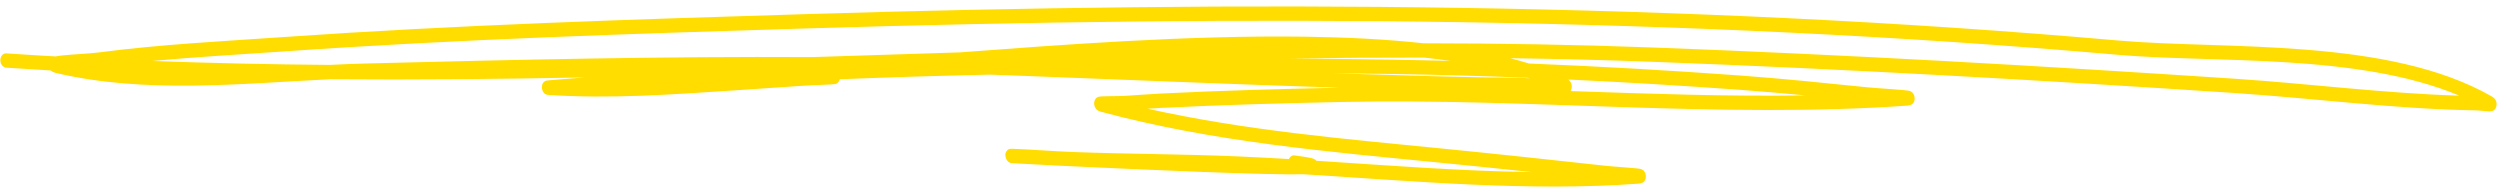 <svg width="298" height="23" viewBox="0 0 298 23" fill="none" xmlns="http://www.w3.org/2000/svg">
<path fill-rule="evenodd" clip-rule="evenodd" d="M6.624 6.724C4.66 6.615 2.7 6.493 0.74 6.361C0.357 6.335 0.044 6.696 0.041 7.167C0.039 7.638 0.347 8.041 0.73 8.067C2.495 8.184 4.26 8.295 6.023 8.398C6.123 8.484 6.322 8.613 6.662 8.695C17.24 11.189 28.612 9.975 39.38 9.444C49.485 9.528 59.592 9.428 69.7 9.229C68.497 9.329 67.294 9.426 66.09 9.516C65.84 9.535 65.191 9.588 65.102 9.613C64.594 9.764 64.589 10.303 64.593 10.44C64.595 10.508 64.647 11.265 65.337 11.312C72.76 11.811 80.164 11.256 87.538 10.776C90.28 10.597 93.02 10.411 95.762 10.218C96.715 10.148 99.198 10.09 99.539 10.023C99.906 9.948 100.045 9.666 100.096 9.447C106.047 9.21 112.006 9.028 117.966 8.897C119.135 8.937 120.301 8.979 121.468 9.022C134.18 9.503 146.891 10.041 159.602 10.454C152.526 10.608 145.433 10.796 138.372 11.15C136.925 11.223 135.482 11.344 134.036 11.43C133.246 11.474 131.202 11.438 130.915 11.542C130.489 11.703 130.427 12.105 130.42 12.306C130.415 12.428 130.457 13.113 131.181 13.307C144.608 16.925 158.268 18.069 171.849 19.409C175.422 19.761 178.994 20.129 182.565 20.511C174.045 20.394 165.431 19.713 156.918 19.163C156.84 19.072 156.728 18.984 156.568 18.922C156.333 18.827 155.609 18.691 154.291 18.525C154.006 18.49 153.753 18.669 153.633 18.956C151.61 18.838 149.594 18.73 147.587 18.643C141.014 18.36 134.446 18.364 127.875 18.118L126.388 18.046L126.077 18.032C124.938 17.968 123.544 17.883 122.618 17.826C122.083 17.79 120.693 17.735 120.501 17.734C119.922 17.737 119.833 18.393 119.829 18.423C119.827 18.44 119.851 19.402 120.644 19.454C121.176 19.49 123.18 19.593 125.99 19.733C126.696 19.771 127.315 19.803 127.684 19.818L127.969 19.829C136.954 20.258 151.351 20.881 155.423 20.773C168.689 21.6 182.232 22.847 195.306 21.893C195.735 21.86 195.92 21.696 195.957 21.659C196.156 21.446 196.195 21.198 196.183 20.981C196.176 20.844 196.111 20.287 195.566 20.14C195.183 20.035 192.429 19.875 191.368 19.759C184.877 19.047 178.386 18.346 171.894 17.706C160.187 16.55 148.42 15.548 136.794 12.96C137.361 12.921 137.927 12.886 138.494 12.858C145.655 12.497 152.847 12.308 160.02 12.153C182.296 11.674 205.136 14.147 227.293 12.595C227.747 12.564 227.948 12.402 227.986 12.366C228.198 12.151 228.236 11.892 228.224 11.672C228.217 11.538 228.147 10.974 227.591 10.829C227.133 10.709 223.841 10.532 222.572 10.403C217.507 9.887 212.438 9.366 207.37 8.996C199.005 8.388 190.623 7.907 182.246 7.57C181.528 7.346 180.784 7.136 180.016 6.94C185.663 7.016 191.308 7.151 196.951 7.364C220.086 8.227 243.222 9.552 266.358 11.085C275.94 11.722 285.668 13.02 295.245 13.157C295.585 13.162 296.338 13.274 296.708 13.278C296.92 13.281 297.074 13.241 297.148 13.208C297.454 13.065 297.55 12.792 297.58 12.577C297.605 12.409 297.65 11.858 297.074 11.526C284.697 4.401 265.241 5.949 252.464 4.826C200.292 0.241 148.155 0.096 96.128 1.681C75.327 2.314 54.579 2.969 33.833 4.413C26.471 4.925 19.097 5.289 11.78 6.25C10.825 6.378 8.803 6.471 7.509 6.598C7.16 6.634 6.857 6.678 6.624 6.724ZM293.159 11.402C280.975 6.286 263.953 7.543 252.431 6.53C200.304 1.95 148.211 1.803 96.229 3.386C75.442 4.02 54.709 4.674 33.978 6.12C28.704 6.485 23.424 6.778 18.163 7.267C25.203 7.528 32.243 7.676 39.293 7.737C40.758 7.663 42.214 7.602 43.655 7.566C61.351 7.12 79.088 6.706 96.832 6.804C102.698 6.622 108.564 6.43 114.435 6.242C125.792 5.395 141.295 4.175 155.578 4.372C160.491 4.441 165.26 4.678 169.671 5.159C178.761 5.169 187.845 5.316 196.927 5.657C220.073 6.518 243.22 7.848 266.368 9.382C275.25 9.971 284.257 11.133 293.159 11.402ZM182.135 9.272C176.767 9.059 171.402 8.909 166.045 8.82C163.661 8.784 161.277 8.751 158.892 8.724C160.194 8.768 161.497 8.81 162.8 8.847C168.914 9.035 175.043 9.234 181.155 9.278C181.458 9.278 181.866 9.303 182.322 9.334L182.143 9.276L182.135 9.272ZM215.213 11.373C212.594 11.125 209.974 10.892 207.355 10.702C200.555 10.209 193.746 9.796 186.936 9.479C187.101 9.613 187.189 9.74 187.23 9.819C187.349 10.044 187.371 10.262 187.348 10.457C187.334 10.579 187.299 10.722 187.217 10.856C196.568 11.173 205.93 11.514 215.213 11.373ZM172.895 7.26C171.868 7.114 170.817 6.982 169.743 6.864C164.429 6.859 159.115 6.895 153.808 6.966C157.869 7 161.933 7.049 165.996 7.114C168.295 7.151 170.595 7.199 172.895 7.26Z" fill="#FFDD00"/>
</svg>
